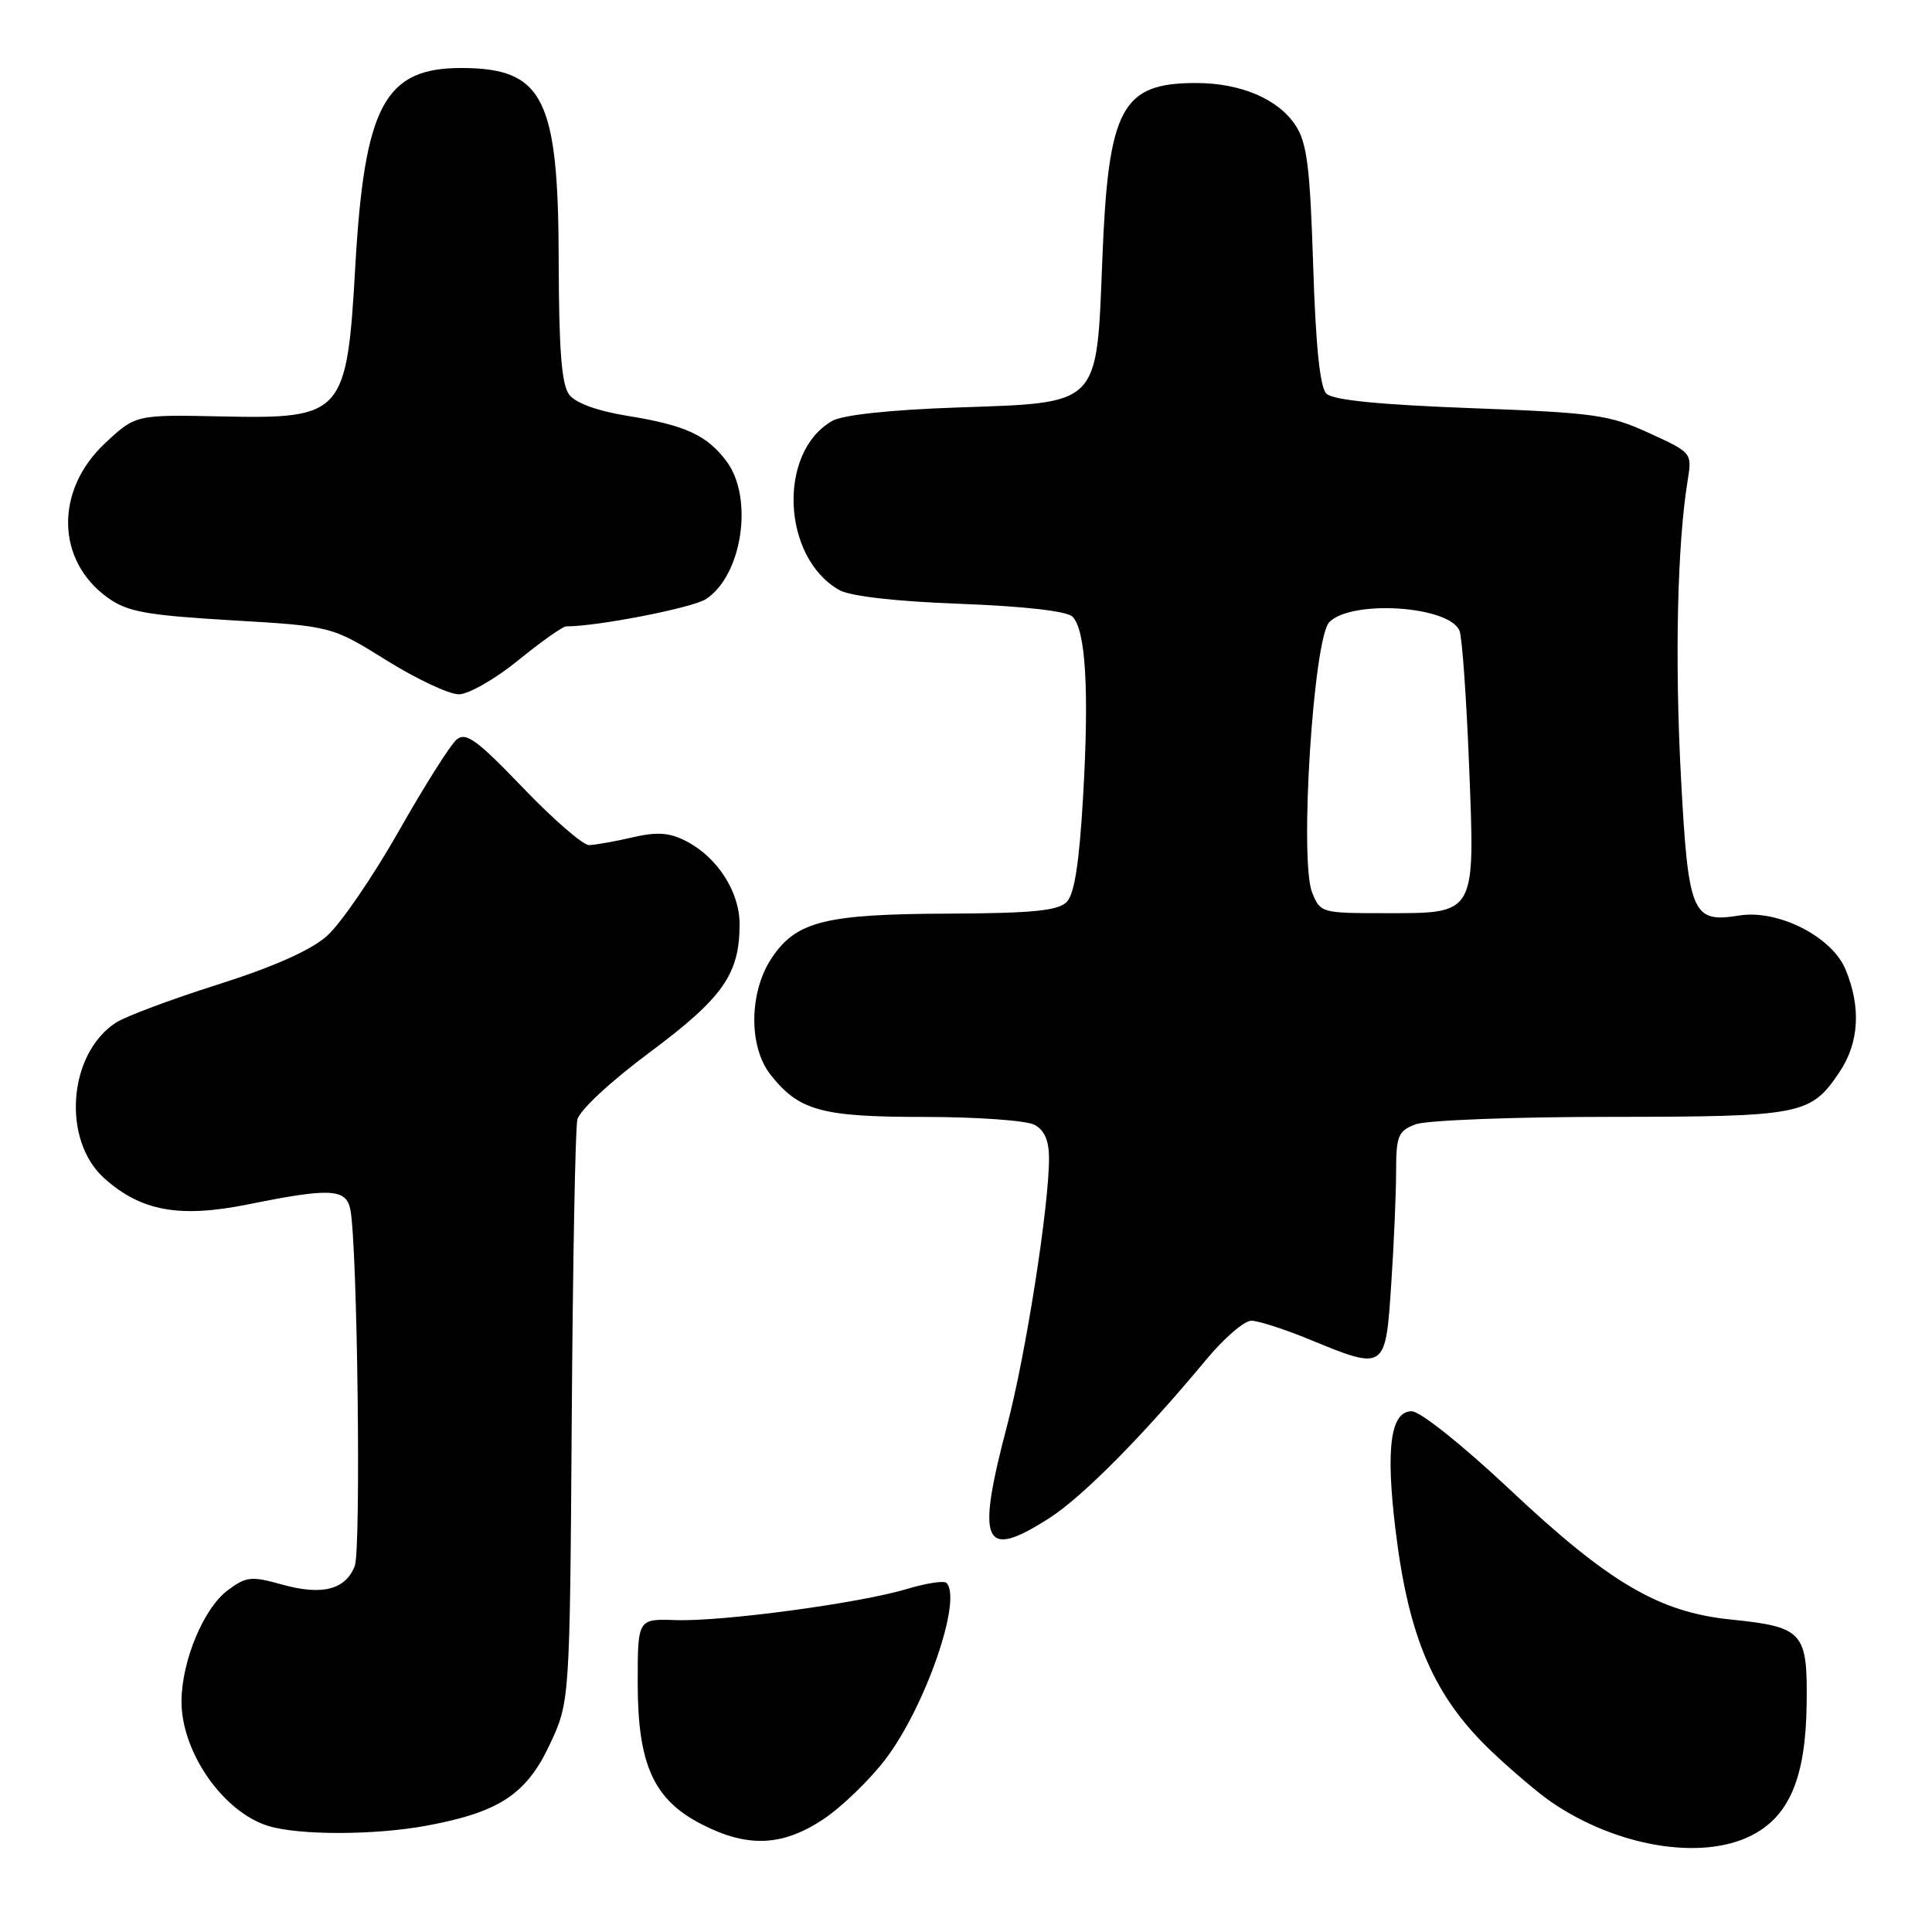 <?xml version="1.0" encoding="UTF-8" standalone="no"?>
<!DOCTYPE svg PUBLIC "-//W3C//DTD SVG 1.1//EN" "http://www.w3.org/Graphics/SVG/1.1/DTD/svg11.dtd" >
<svg xmlns="http://www.w3.org/2000/svg" xmlns:xlink="http://www.w3.org/1999/xlink" version="1.1" viewBox="0 0 256 256">
 <g >
 <path fill="currentColor"
d=" M 232.00 243.25 C 237.09 240.71 239.27 235.56 239.39 225.79 C 239.52 216.22 238.94 215.58 229.30 214.59 C 219.81 213.62 213.17 209.71 200.08 197.39 C 193.78 191.47 188.18 187.00 187.06 187.00 C 184.25 187.00 183.59 191.86 184.92 202.78 C 186.66 217.09 190.02 224.82 197.67 232.10 C 200.33 234.62 203.89 237.64 205.59 238.80 C 214.20 244.68 225.37 246.56 232.00 243.25 Z  M 109.08 241.07 C 111.51 239.45 115.23 235.87 117.34 233.09 C 122.62 226.15 127.55 211.89 125.41 209.74 C 125.08 209.42 122.72 209.78 120.16 210.55 C 113.88 212.44 95.68 214.89 89.50 214.67 C 84.50 214.50 84.50 214.50 84.50 223.00 C 84.50 233.83 86.61 238.48 93.02 241.75 C 99.08 244.85 103.67 244.65 109.08 241.07 Z  M 56.53 241.91 C 66.12 240.14 69.76 237.74 72.83 231.19 C 75.50 225.50 75.50 225.50 75.76 188.00 C 75.90 167.38 76.23 149.54 76.50 148.36 C 76.78 147.13 80.89 143.31 86.13 139.41 C 95.82 132.19 98.00 129.07 98.00 122.44 C 98.00 118.17 95.06 113.60 90.95 111.47 C 88.69 110.31 87.12 110.19 83.78 110.96 C 81.43 111.51 78.85 111.96 78.05 111.98 C 77.25 111.99 73.31 108.57 69.29 104.38 C 63.20 98.03 61.74 96.97 60.51 97.99 C 59.69 98.67 56.22 104.16 52.80 110.20 C 49.37 116.23 45.10 122.46 43.29 124.05 C 41.14 125.94 36.18 128.14 28.82 130.47 C 22.67 132.42 16.60 134.69 15.34 135.52 C 9.01 139.66 8.18 151.09 13.83 156.14 C 18.72 160.51 23.81 161.42 32.96 159.57 C 43.73 157.39 45.86 157.49 46.42 160.25 C 47.36 164.89 47.86 205.24 47.01 207.49 C 45.80 210.65 42.68 211.45 37.33 209.95 C 33.30 208.82 32.62 208.90 30.19 210.71 C 27.02 213.06 24.13 219.94 24.05 225.29 C 23.96 232.08 29.56 240.15 35.62 241.97 C 39.75 243.20 49.68 243.18 56.53 241.91 Z  M 139.05 201.15 C 143.45 198.33 151.45 190.25 159.81 180.18 C 162.17 177.33 164.87 175.00 165.81 175.00 C 166.74 175.01 170.20 176.12 173.50 177.48 C 183.56 181.62 183.59 181.60 184.34 170.25 C 184.70 164.89 184.99 158.13 184.99 155.23 C 185.00 150.49 185.26 149.85 187.57 148.98 C 188.98 148.44 200.56 147.99 213.32 147.99 C 238.77 147.97 239.90 147.75 243.72 142.09 C 246.35 138.19 246.63 133.45 244.53 128.43 C 242.72 124.09 235.57 120.48 230.45 121.31 C 224.20 122.33 223.70 121.13 222.73 102.87 C 221.91 87.41 222.25 72.15 223.61 63.75 C 224.22 59.99 224.22 59.99 218.49 57.37 C 213.24 54.96 211.28 54.69 194.88 54.08 C 182.70 53.62 176.61 53.01 175.75 52.16 C 174.90 51.31 174.34 45.86 174.00 35.15 C 173.59 22.14 173.18 18.91 171.67 16.62 C 169.37 13.11 164.40 11.00 158.47 11.00 C 148.61 11.00 146.86 14.28 146.07 34.23 C 145.28 53.98 145.93 53.33 126.72 54.00 C 117.89 54.31 111.65 54.98 110.26 55.78 C 103.02 59.92 103.60 73.86 111.20 78.18 C 112.64 79.00 118.65 79.69 127.22 80.01 C 135.73 80.33 141.38 80.98 142.11 81.71 C 143.86 83.46 144.33 91.41 143.52 105.49 C 143.00 114.43 142.37 118.49 141.33 119.53 C 140.18 120.68 136.76 121.01 125.68 121.06 C 109.34 121.12 105.53 122.07 102.28 126.90 C 99.25 131.41 99.16 138.66 102.09 142.39 C 105.87 147.19 108.81 148.00 122.52 148.00 C 129.45 148.00 136.00 148.47 137.07 149.04 C 138.40 149.75 139.00 151.13 139.00 153.50 C 139.00 159.86 135.93 179.43 133.46 188.84 C 129.30 204.64 130.27 206.78 139.05 201.15 Z  M 68.66 87.50 C 71.70 85.03 74.56 83.00 75.02 83.00 C 79.20 83.00 91.77 80.54 93.55 79.38 C 98.34 76.24 99.88 66.02 96.30 61.17 C 93.70 57.66 90.82 56.34 83.13 55.10 C 79.13 54.45 76.27 53.41 75.42 52.29 C 74.41 50.96 74.06 46.38 74.03 34.50 C 73.99 12.99 72.00 9.05 61.20 9.01 C 50.97 8.98 48.30 13.96 47.08 35.26 C 45.96 54.96 45.47 55.52 29.39 55.18 C 17.98 54.94 17.98 54.94 13.93 58.72 C 7.24 64.97 7.41 74.31 14.32 79.23 C 16.90 81.07 19.40 81.52 30.66 82.19 C 43.94 82.97 43.94 82.97 51.20 87.49 C 55.18 89.97 59.50 92.00 60.79 92.00 C 62.08 92.00 65.61 89.98 68.66 87.50 Z  M 173.86 118.25 C 172.16 113.95 174.04 84.53 176.15 82.42 C 179.16 79.42 192.13 80.30 193.40 83.60 C 193.74 84.49 194.31 92.50 194.66 101.39 C 195.45 121.42 195.69 121.00 183.40 121.00 C 175.11 121.00 174.93 120.95 173.86 118.25 Z "/>
</g>
</svg>